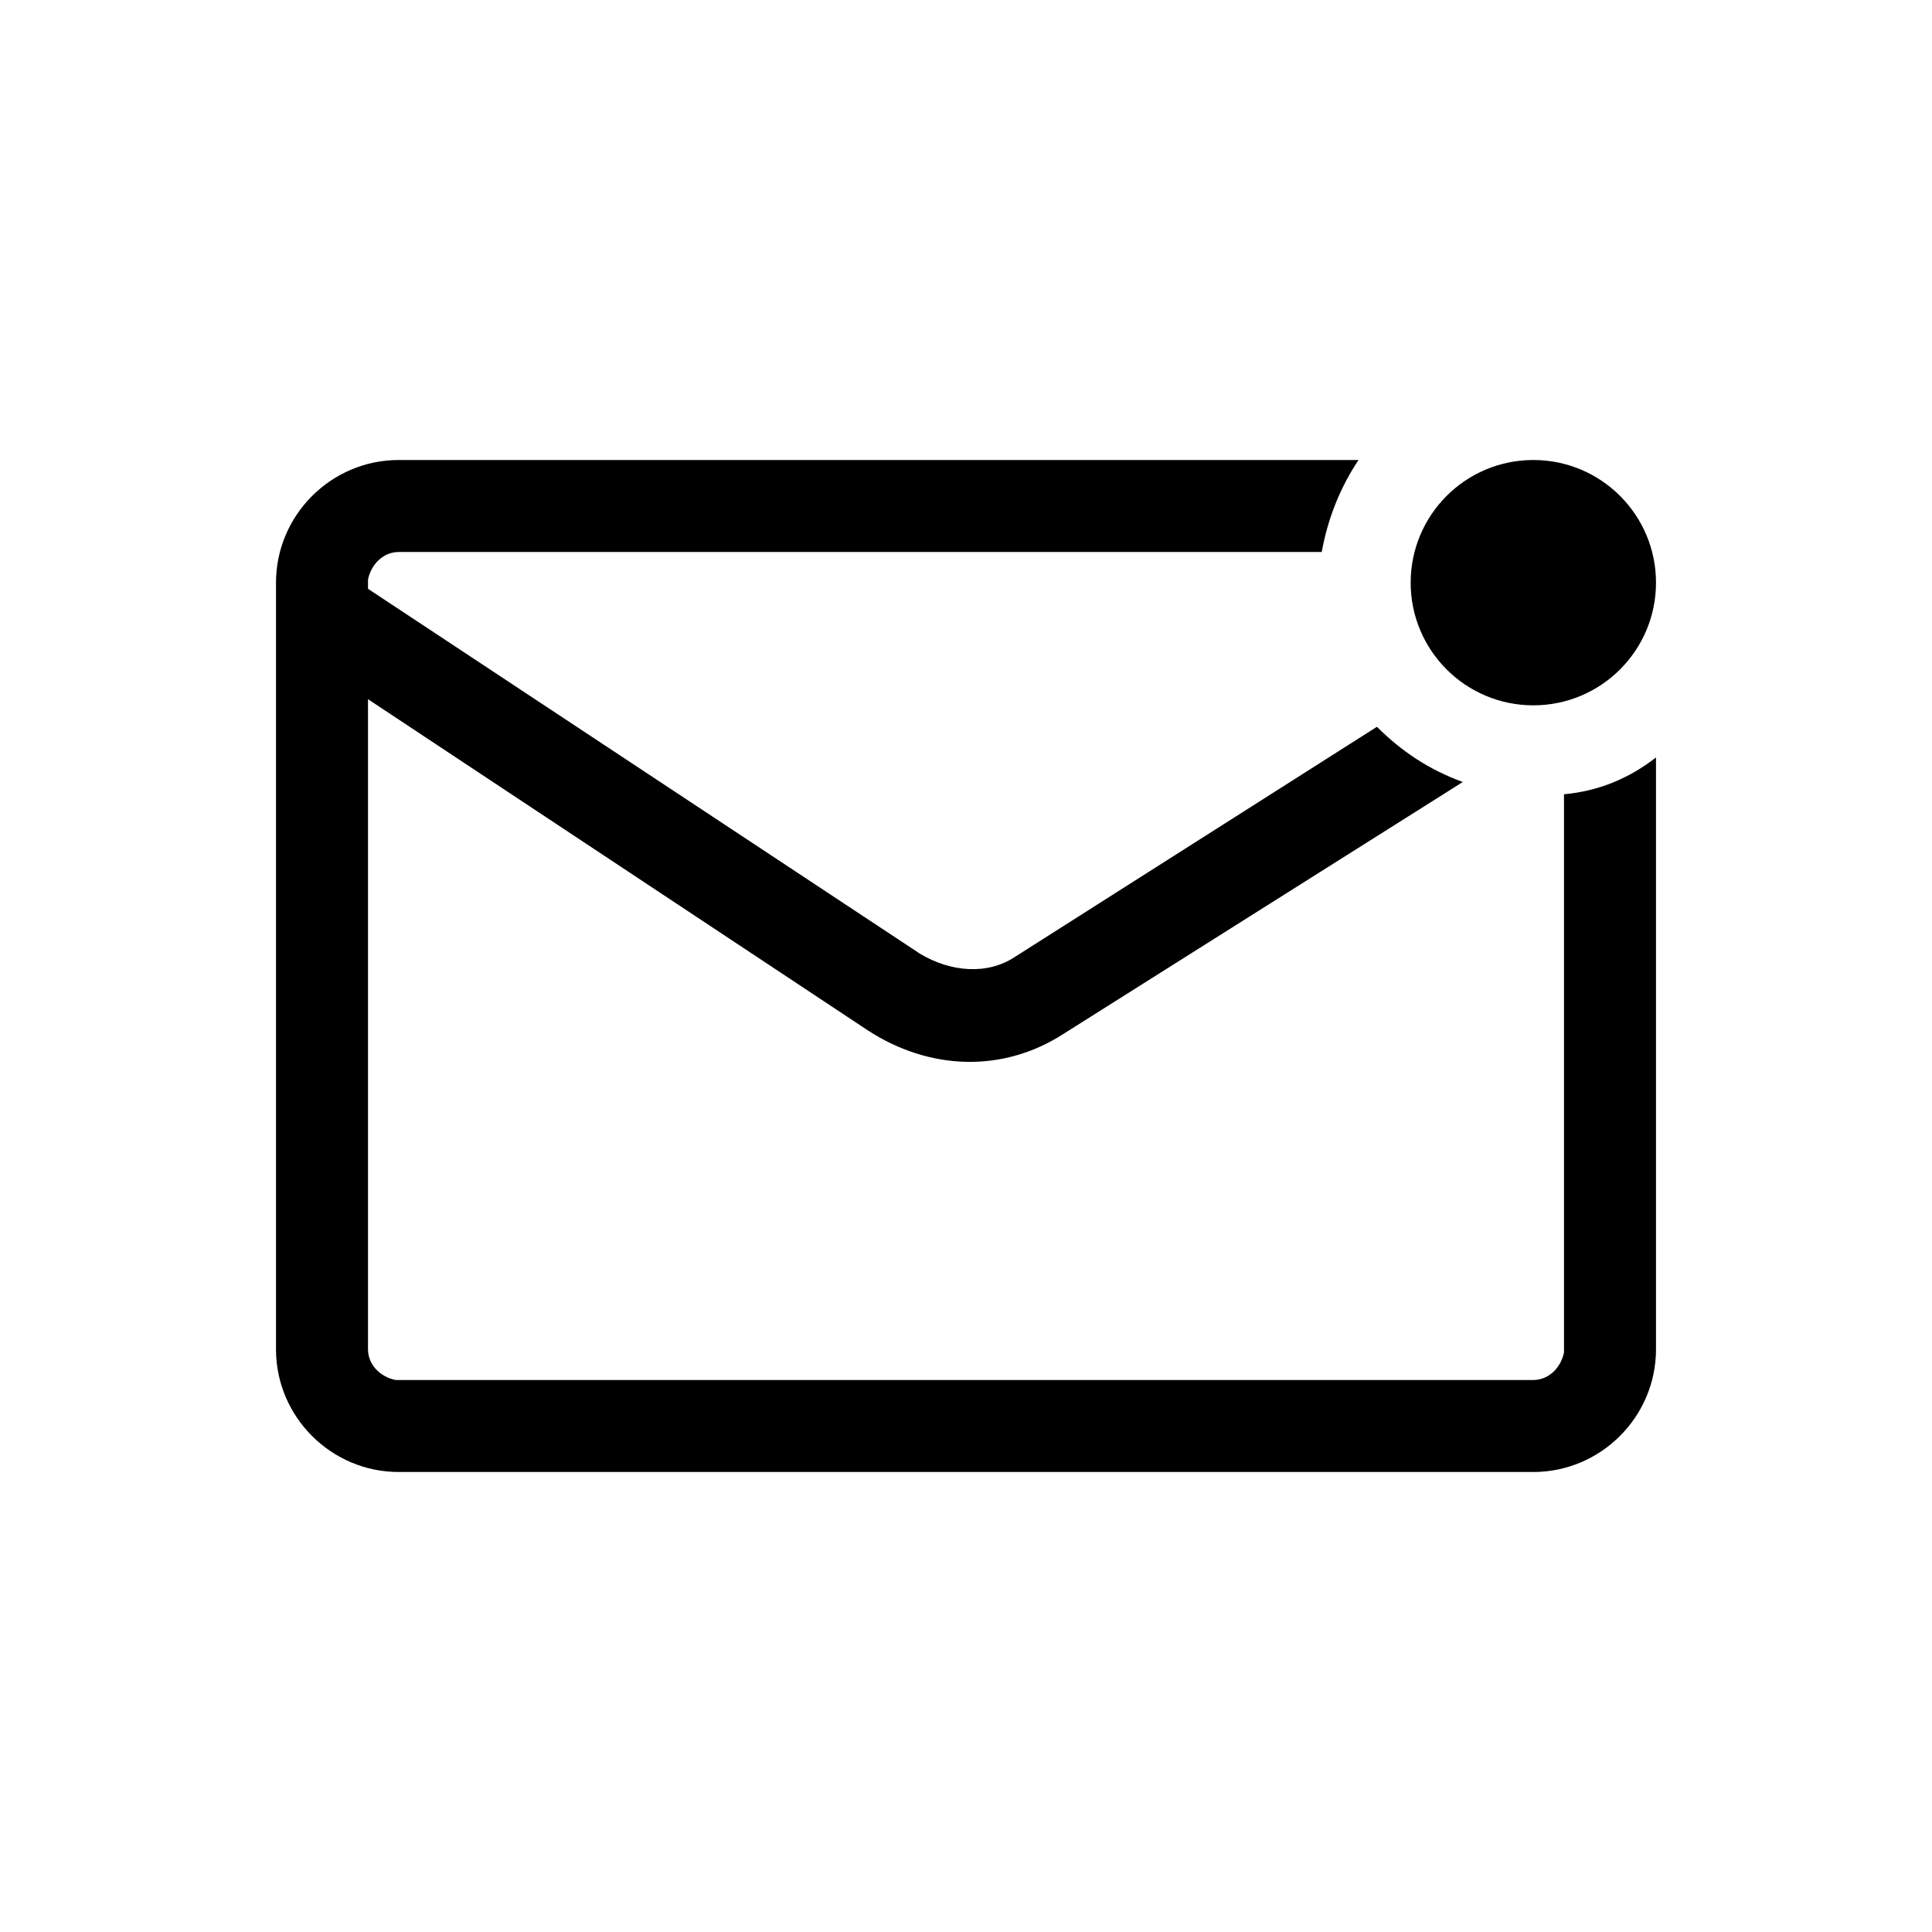 <?xml version="1.0" encoding="utf-8"?>
<!-- Generator: Adobe Illustrator 26.3.1, SVG Export Plug-In . SVG Version: 6.00 Build 0)  -->
<svg version="1.1" id="图层_1" xmlns="http://www.w3.org/2000/svg" xmlns:xlink="http://www.w3.org/1999/xlink" x="0px" y="0px"
	 viewBox="0 0 63 63" style="enable-background:new 0 0 63 63;" xml:space="preserve">
<g>
	<circle cx="50" cy="19" r="4"/>
	<path d="M51,25.9L51,44l0,0.1c-0.1,0.5-0.5,0.9-1,0.9H13l-0.1,0c-0.5-0.1-0.9-0.5-0.9-1V22.8l16.3,10.8c2,1.3,4.4,1.4,6.4,0.1
		l13-8.2c-1.1-0.4-2-1-2.8-1.8l-11.8,7.5c-0.9,0.6-2.1,0.5-3.1-0.1L12,19.2V19l0-0.1c0.1-0.5,0.5-0.9,1-0.9l30.1,0
		c0.2-1.1,0.6-2.1,1.2-3L13,15c-2.2,0-4,1.8-4,4v25c0,2.2,1.8,4,4,4h37c2.2,0,4-1.8,4-4l0-19.3C53.1,25.4,52.1,25.8,51,25.9z"/>
</g>
</svg>

